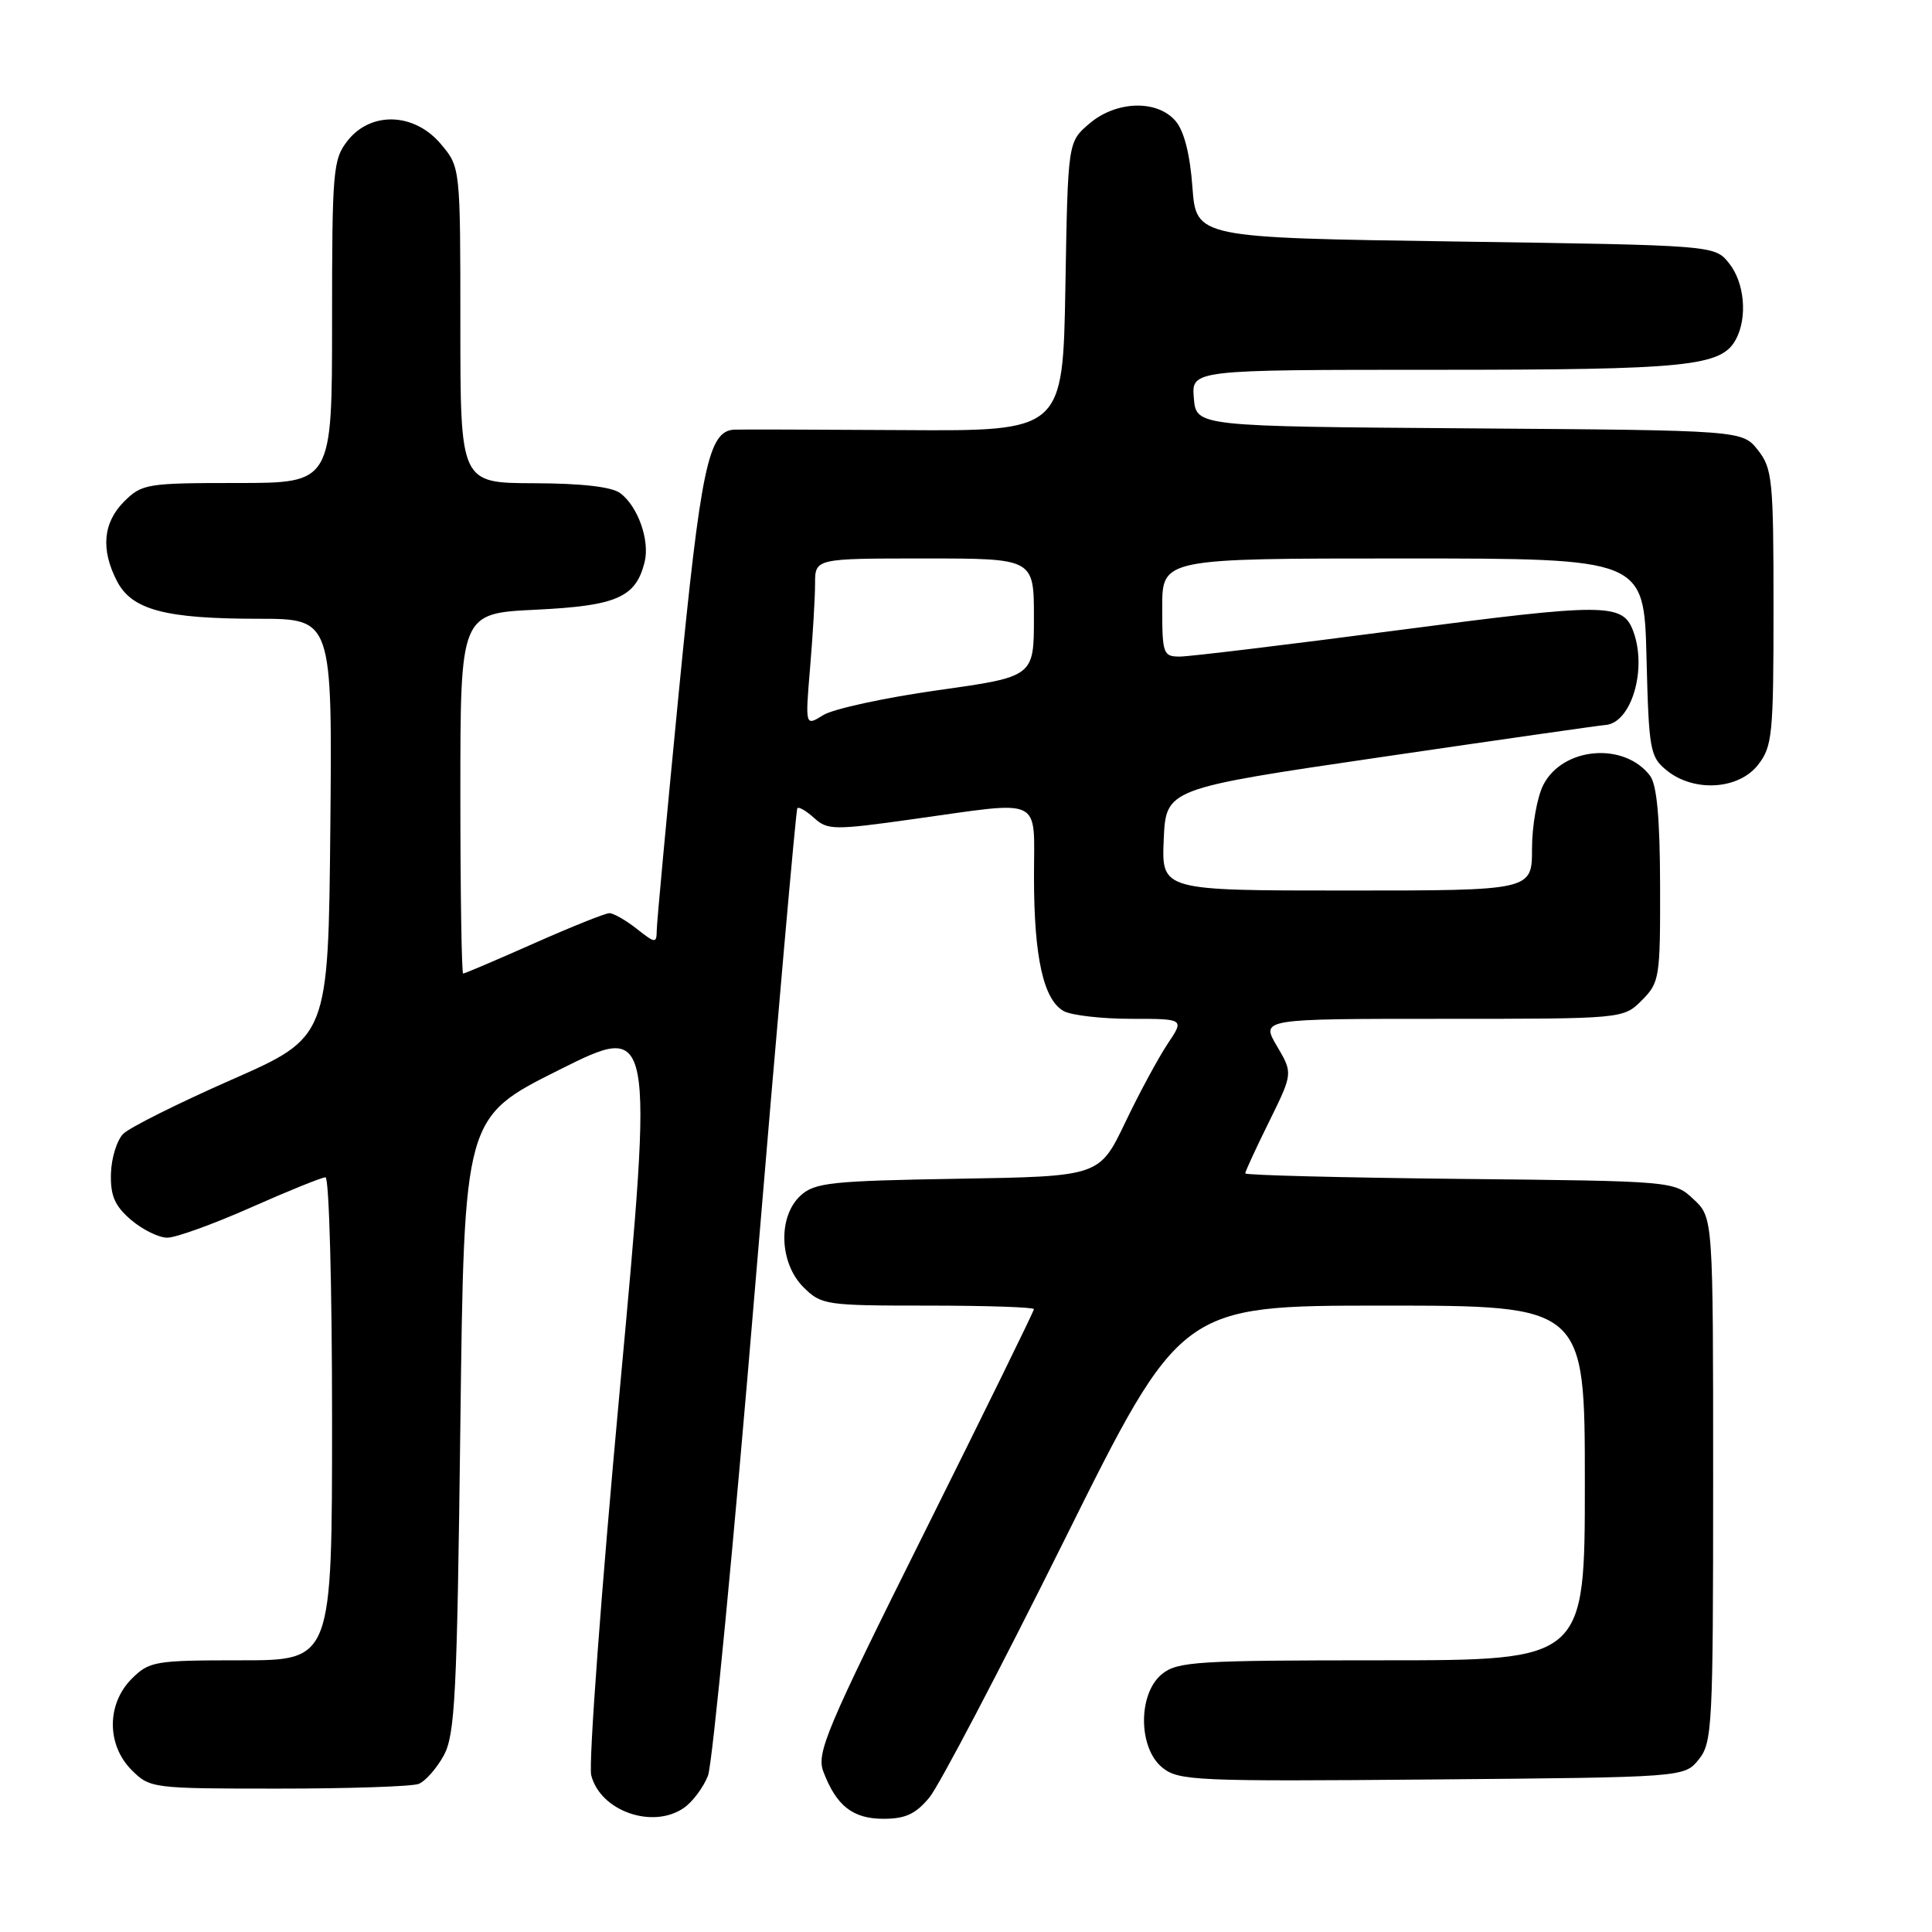 <?xml version="1.0" encoding="UTF-8" standalone="no"?>
<!DOCTYPE svg PUBLIC "-//W3C//DTD SVG 1.1//EN" "http://www.w3.org/Graphics/SVG/1.1/DTD/svg11.dtd" >
<svg xmlns="http://www.w3.org/2000/svg" xmlns:xlink="http://www.w3.org/1999/xlink" version="1.1" viewBox="0 0 256 256">
 <g >
 <path fill="currentColor"
d=" M 90.64 239.54 C 91.79 238.74 93.21 236.82 93.81 235.29 C 94.40 233.76 97.24 204.38 100.10 170.00 C 102.97 135.62 105.47 107.32 105.65 107.09 C 105.84 106.86 106.84 107.45 107.88 108.39 C 109.65 110.00 110.51 110.01 120.92 108.55 C 138.50 106.10 137.00 105.39 137.01 116.25 C 137.01 126.89 138.28 132.54 140.98 133.99 C 142.02 134.54 146.03 135.00 149.90 135.00 C 156.94 135.00 156.94 135.00 154.72 138.31 C 153.50 140.14 150.96 144.83 149.09 148.75 C 145.67 155.88 145.67 155.88 126.94 156.19 C 110.18 156.47 107.98 156.70 106.10 158.40 C 103.06 161.16 103.24 167.33 106.45 170.55 C 108.83 172.92 109.38 173.00 122.95 173.00 C 130.68 173.00 137.00 173.21 137.00 173.47 C 137.00 173.74 130.49 187.01 122.53 202.98 C 109.46 229.18 108.16 232.28 109.10 234.75 C 110.82 239.29 113.00 241.00 117.07 241.00 C 119.98 241.00 121.35 240.36 123.16 238.16 C 124.45 236.59 132.47 221.29 140.99 204.16 C 156.47 173.00 156.47 173.00 183.24 173.00 C 210.00 173.00 210.00 173.00 210.00 196.50 C 210.00 220.00 210.00 220.00 183.11 220.00 C 158.60 220.00 156.02 220.16 153.97 221.82 C 150.77 224.42 150.80 231.61 154.02 234.22 C 156.17 235.96 158.42 236.06 189.75 235.79 C 223.18 235.50 223.18 235.50 225.09 233.14 C 226.89 230.92 227.00 228.75 227.00 196.06 C 227.00 161.35 227.00 161.35 224.42 158.92 C 221.84 156.50 221.84 156.50 193.42 156.21 C 177.79 156.04 165.00 155.72 165.00 155.48 C 165.00 155.23 166.42 152.15 168.16 148.63 C 171.32 142.21 171.32 142.21 169.20 138.61 C 167.07 135.00 167.07 135.00 191.08 135.00 C 215.09 135.00 215.09 135.00 217.55 132.55 C 219.90 130.19 220.00 129.57 219.97 117.30 C 219.95 108.39 219.54 103.98 218.64 102.79 C 215.22 98.29 207.10 98.97 204.51 103.98 C 203.68 105.58 203.00 109.40 203.00 112.45 C 203.00 118.00 203.00 118.00 178.45 118.00 C 153.91 118.00 153.91 118.00 154.20 111.25 C 154.50 104.50 154.50 104.50 183.00 100.32 C 198.68 98.02 212.03 96.11 212.68 96.07 C 216.17 95.87 218.32 88.60 216.38 83.55 C 214.98 79.91 212.68 79.90 185.37 83.49 C 170.68 85.42 157.60 87.00 156.33 87.00 C 154.13 87.00 154.00 86.64 154.00 80.50 C 154.00 74.00 154.00 74.00 185.92 74.00 C 217.84 74.00 217.84 74.00 218.17 87.09 C 218.48 99.45 218.63 100.29 220.86 102.09 C 224.45 105.00 230.35 104.64 232.93 101.37 C 234.85 98.92 235.00 97.43 235.00 80.50 C 235.00 63.60 234.85 62.08 232.94 59.65 C 230.87 57.02 230.87 57.02 194.69 56.76 C 158.50 56.50 158.50 56.50 158.19 52.75 C 157.88 49.00 157.88 49.00 190.29 49.00 C 223.69 49.00 228.10 48.55 230.02 44.96 C 231.58 42.04 231.16 37.42 229.09 34.86 C 227.18 32.50 227.18 32.50 192.84 32.00 C 158.50 31.50 158.50 31.50 158.00 24.77 C 157.68 20.41 156.89 17.33 155.76 16.02 C 153.30 13.17 147.86 13.35 144.31 16.41 C 141.50 18.82 141.50 18.82 141.17 37.98 C 140.84 57.13 140.84 57.13 119.67 56.99 C 108.03 56.92 97.95 56.89 97.27 56.93 C 93.87 57.13 92.86 61.91 89.95 91.67 C 88.35 108.08 87.02 122.32 87.02 123.32 C 87.00 125.02 86.82 125.01 84.37 123.07 C 82.92 121.93 81.29 121.00 80.75 121.00 C 80.21 121.00 75.72 122.80 70.76 125.00 C 65.80 127.20 61.58 129.00 61.37 129.00 C 61.17 129.00 61.00 118.26 61.00 105.13 C 61.00 81.27 61.00 81.27 71.00 80.79 C 81.72 80.27 84.24 79.17 85.41 74.50 C 86.13 71.64 84.55 67.14 82.21 65.36 C 81.09 64.51 77.16 64.05 70.75 64.03 C 61.00 64.00 61.00 64.00 61.00 43.08 C 61.00 22.15 61.00 22.15 58.41 19.08 C 54.91 14.92 49.16 14.72 46.07 18.63 C 44.12 21.11 44.00 22.53 44.00 42.63 C 44.00 64.00 44.00 64.00 31.45 64.00 C 19.47 64.00 18.80 64.11 16.45 66.45 C 13.65 69.26 13.33 72.81 15.50 77.00 C 17.47 80.82 21.88 81.99 34.27 81.99 C 44.03 82.00 44.03 82.00 43.77 109.71 C 43.50 137.43 43.50 137.43 30.68 143.07 C 23.62 146.18 17.17 149.40 16.33 150.24 C 15.49 151.08 14.76 153.45 14.70 155.51 C 14.62 158.44 15.20 159.78 17.35 161.63 C 18.87 162.93 21.04 164.00 22.17 164.00 C 23.30 164.00 28.28 162.20 33.24 160.00 C 38.20 157.80 42.65 156.00 43.13 156.00 C 43.61 156.00 44.00 170.40 44.00 188.00 C 44.00 220.00 44.00 220.00 31.95 220.00 C 20.50 220.00 19.79 220.12 17.45 222.45 C 14.12 225.79 14.12 231.21 17.45 234.55 C 19.87 236.96 20.20 237.00 36.87 237.00 C 46.20 237.00 54.56 236.72 55.46 236.38 C 56.35 236.04 57.84 234.35 58.79 232.63 C 60.30 229.87 60.56 224.74 61.00 188.78 C 61.50 148.06 61.50 148.06 74.06 141.78 C 86.61 135.50 86.61 135.50 82.14 184.00 C 79.67 210.68 77.97 233.73 78.34 235.23 C 79.54 239.98 86.51 242.43 90.64 239.54 Z  M 107.34 88.48 C 107.70 84.20 108.00 79.19 108.00 77.35 C 108.00 74.00 108.00 74.00 122.50 74.00 C 137.00 74.00 137.00 74.00 137.00 81.83 C 137.00 89.67 137.00 89.67 124.25 91.46 C 117.24 92.45 110.42 93.93 109.09 94.75 C 106.69 96.25 106.69 96.25 107.34 88.48 Z "/>
</g>
</svg>